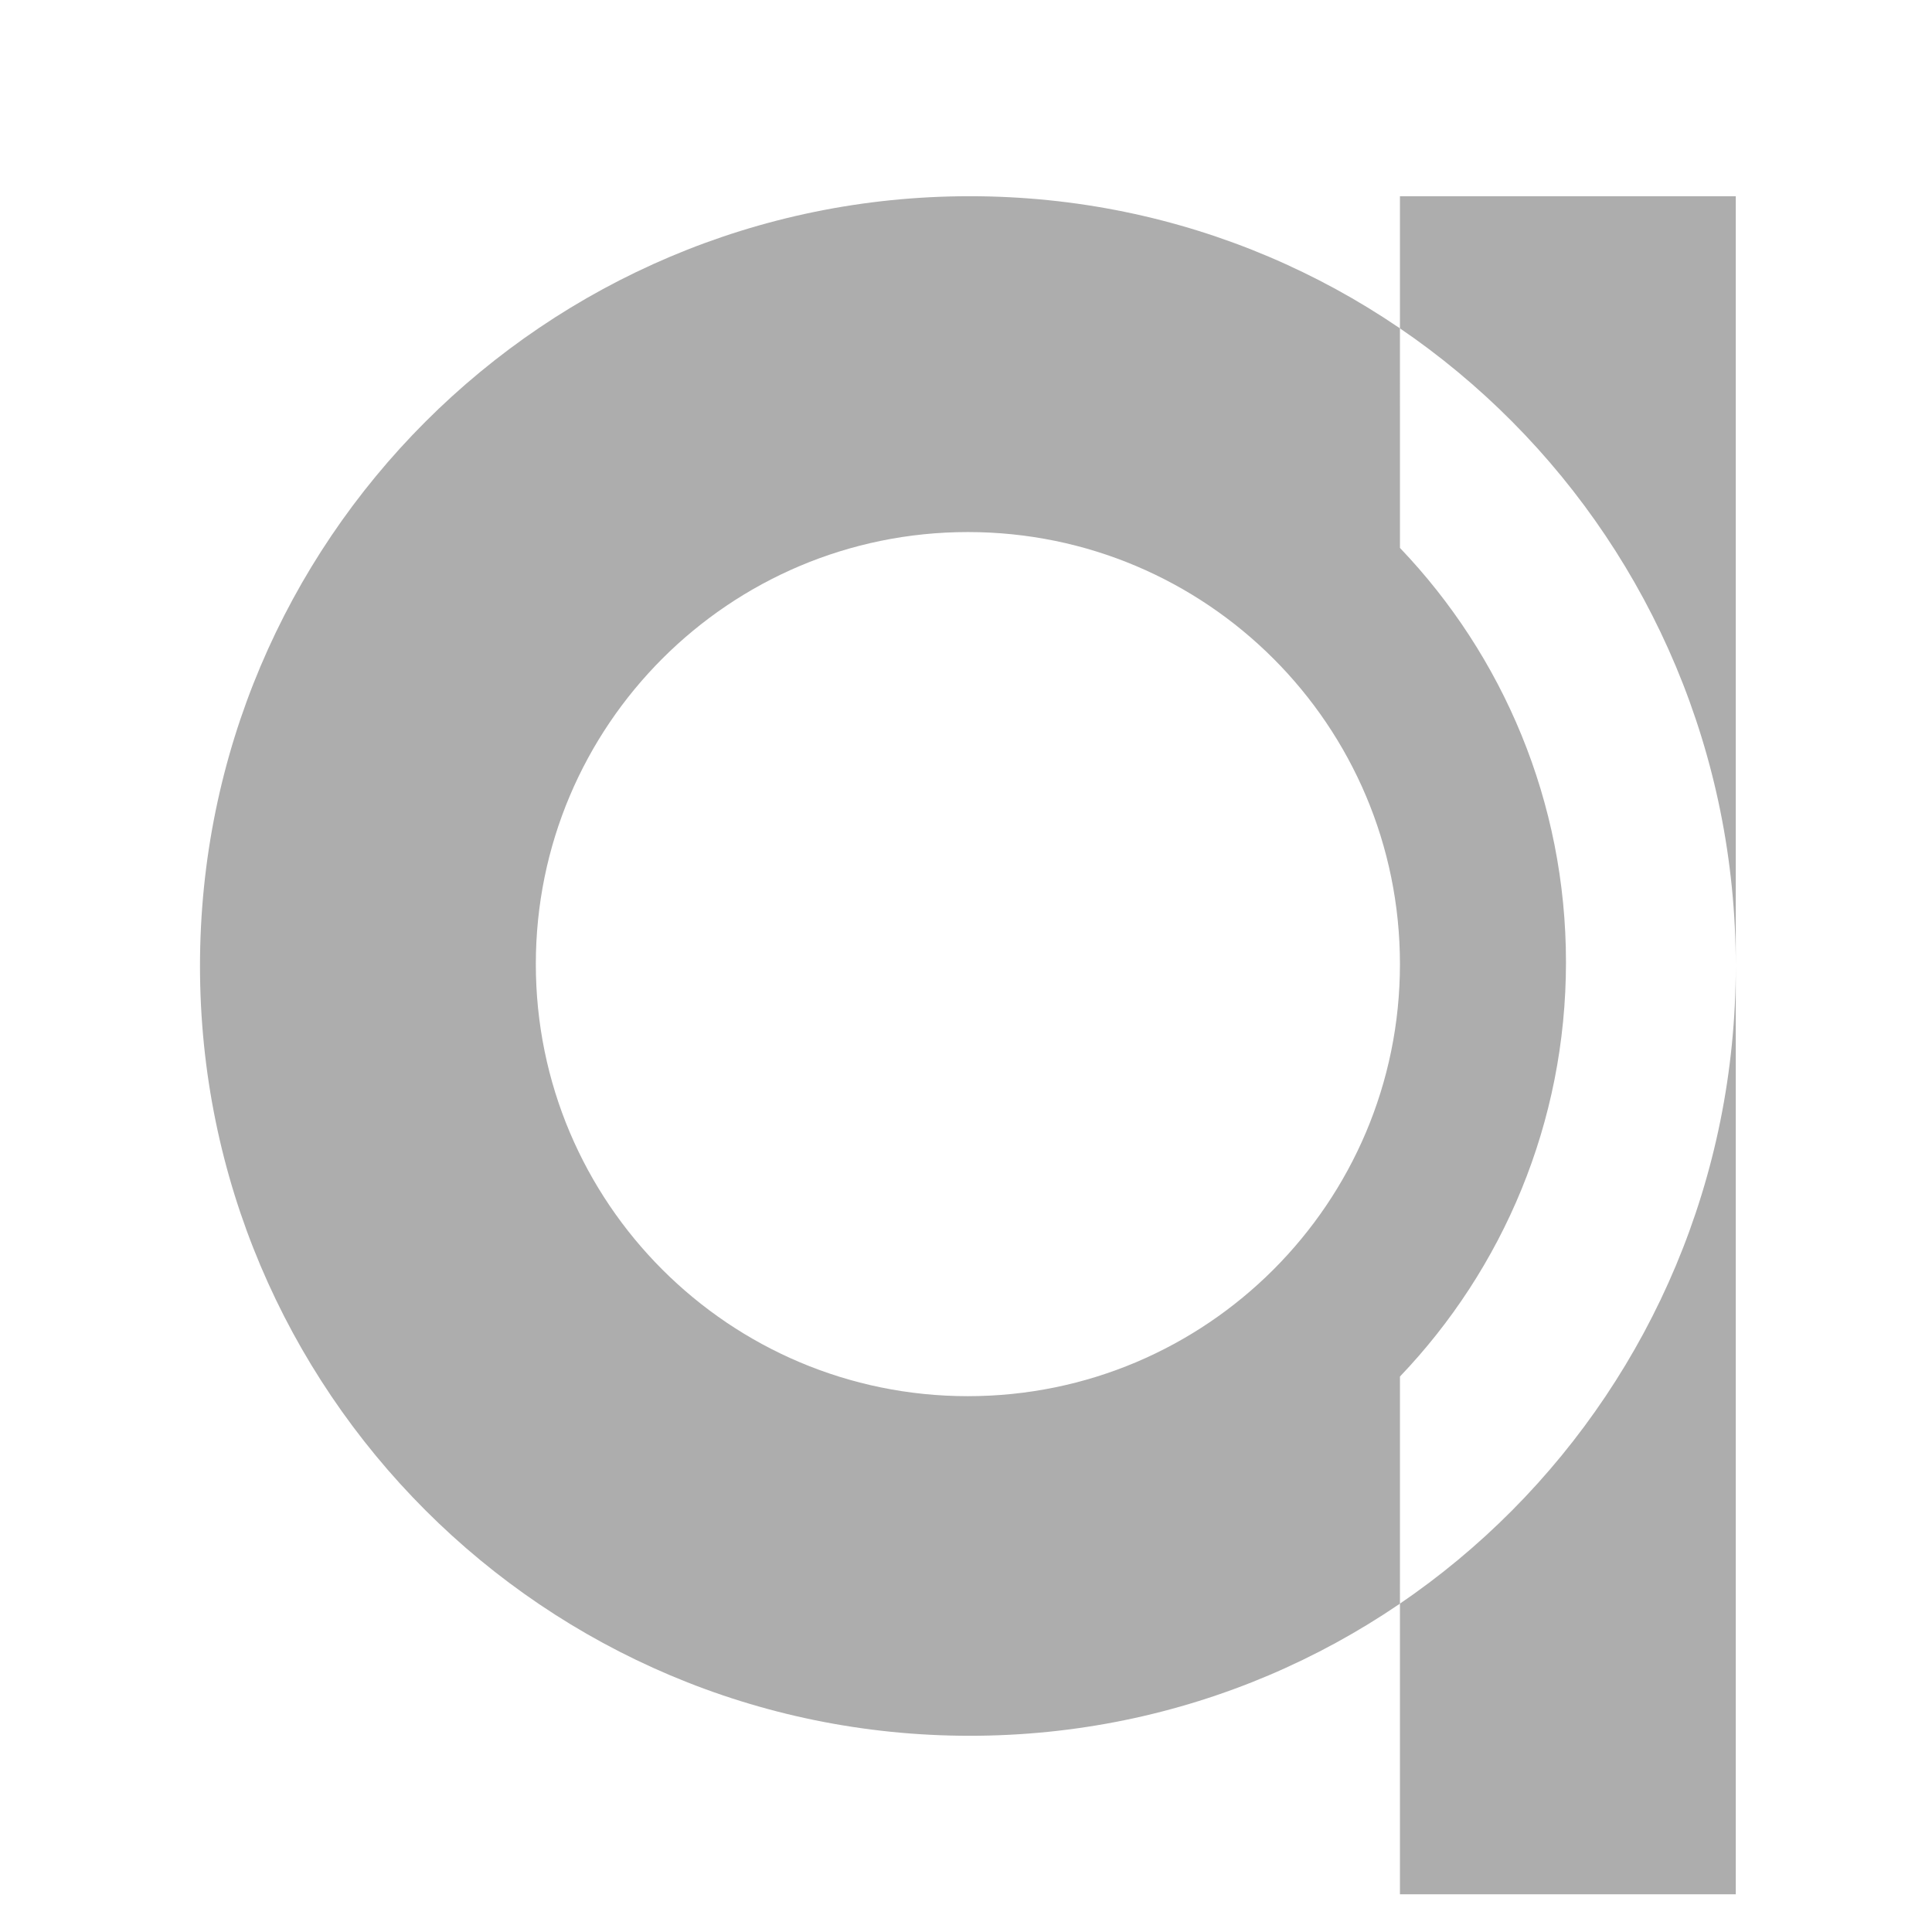 <?xml version="1.0" encoding="UTF-8"?>
<svg width="512px" height="512px" viewBox="0 0 512 512" version="1.1" xmlns="http://www.w3.org/2000/svg" xmlns:xlink="http://www.w3.org/1999/xlink">
    <title>favicon2022</title>
    <g id="favicon2022" stroke="none" stroke-width="1" fill="none" fill-rule="evenodd">
        <path d="M460,52 L460,502 L371,502 L371.004,364.796 C398.261,336.254 415,297.582 415,255 C415,212.418 398.261,173.746 371.004,145.204 L371,52 L460,52 Z M257,52 C369.666,52 460,143.334 460,256 L459.989,254.502 C459.996,254.834 460,255.166 460,255.5 C460,255.57 460,255.64 460,255.71 L460,256 C460,368.666 369.666,460 257,460 C144.334,460 53,368.666 53,256 C53,143.334 144.334,52 257,52 Z M256.5,141 C193.263,141 142,192.263 142,255.5 C142,318.737 193.263,370 256.5,370 C319.737,370 371,318.737 371,255.5 C371,192.263 319.737,141 256.5,141 Z" id="favicon" fill="#ADADAD"></path>
    </g>
</svg>